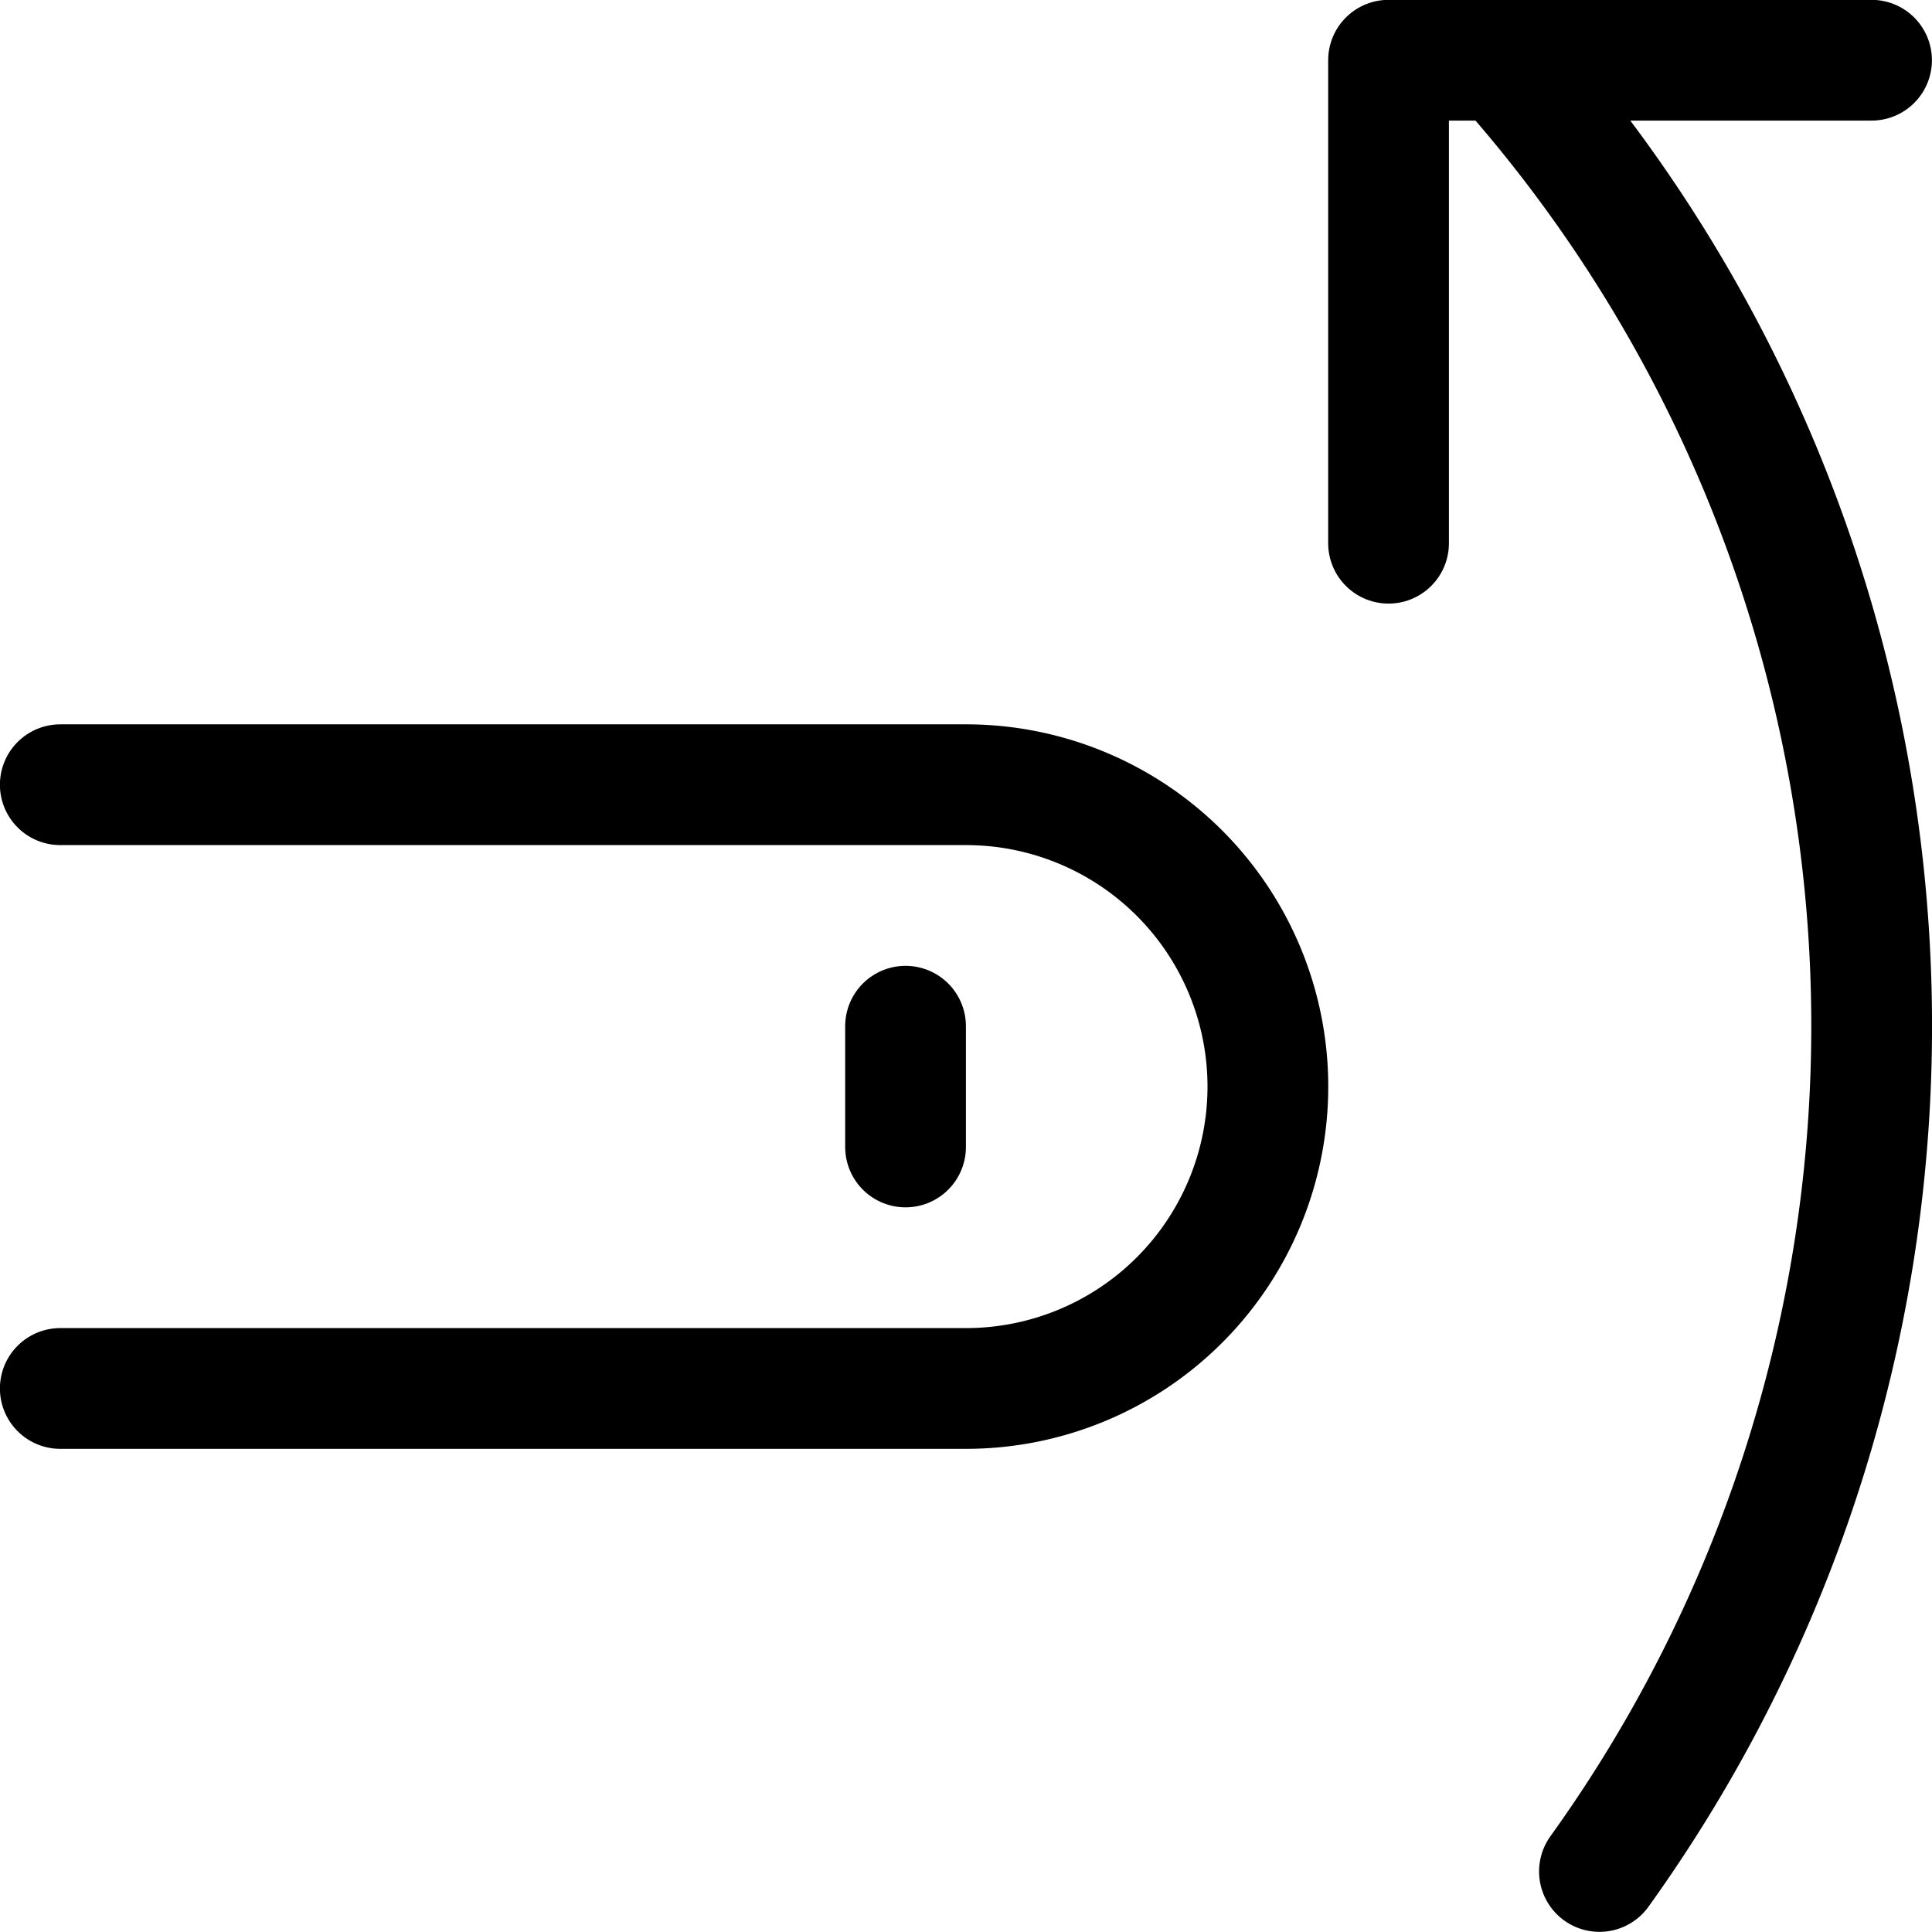 <svg xmlns="http://www.w3.org/2000/svg" viewBox="0 0 24 24"><defs><style>.a{fill:none;stroke:currentColor;stroke-linecap:round;stroke-linejoin:round;stroke-width:1.5px;}</style></defs><title>gesture-swipe-vertical-up</title><line class="a" x1="11.249" y1="14.248" x2="11.249" y2="12.748"/><path class="a" d="M.749,9.748H12a3.75,3.75,0,0,1,0,7.5H.749"/><polyline class="a" points="23.249 0.748 17.249 0.748 17.249 6.748"/><path class="a" d="M19.869,23.248a18,18,0,0,0-1.2-22.5"/></svg>